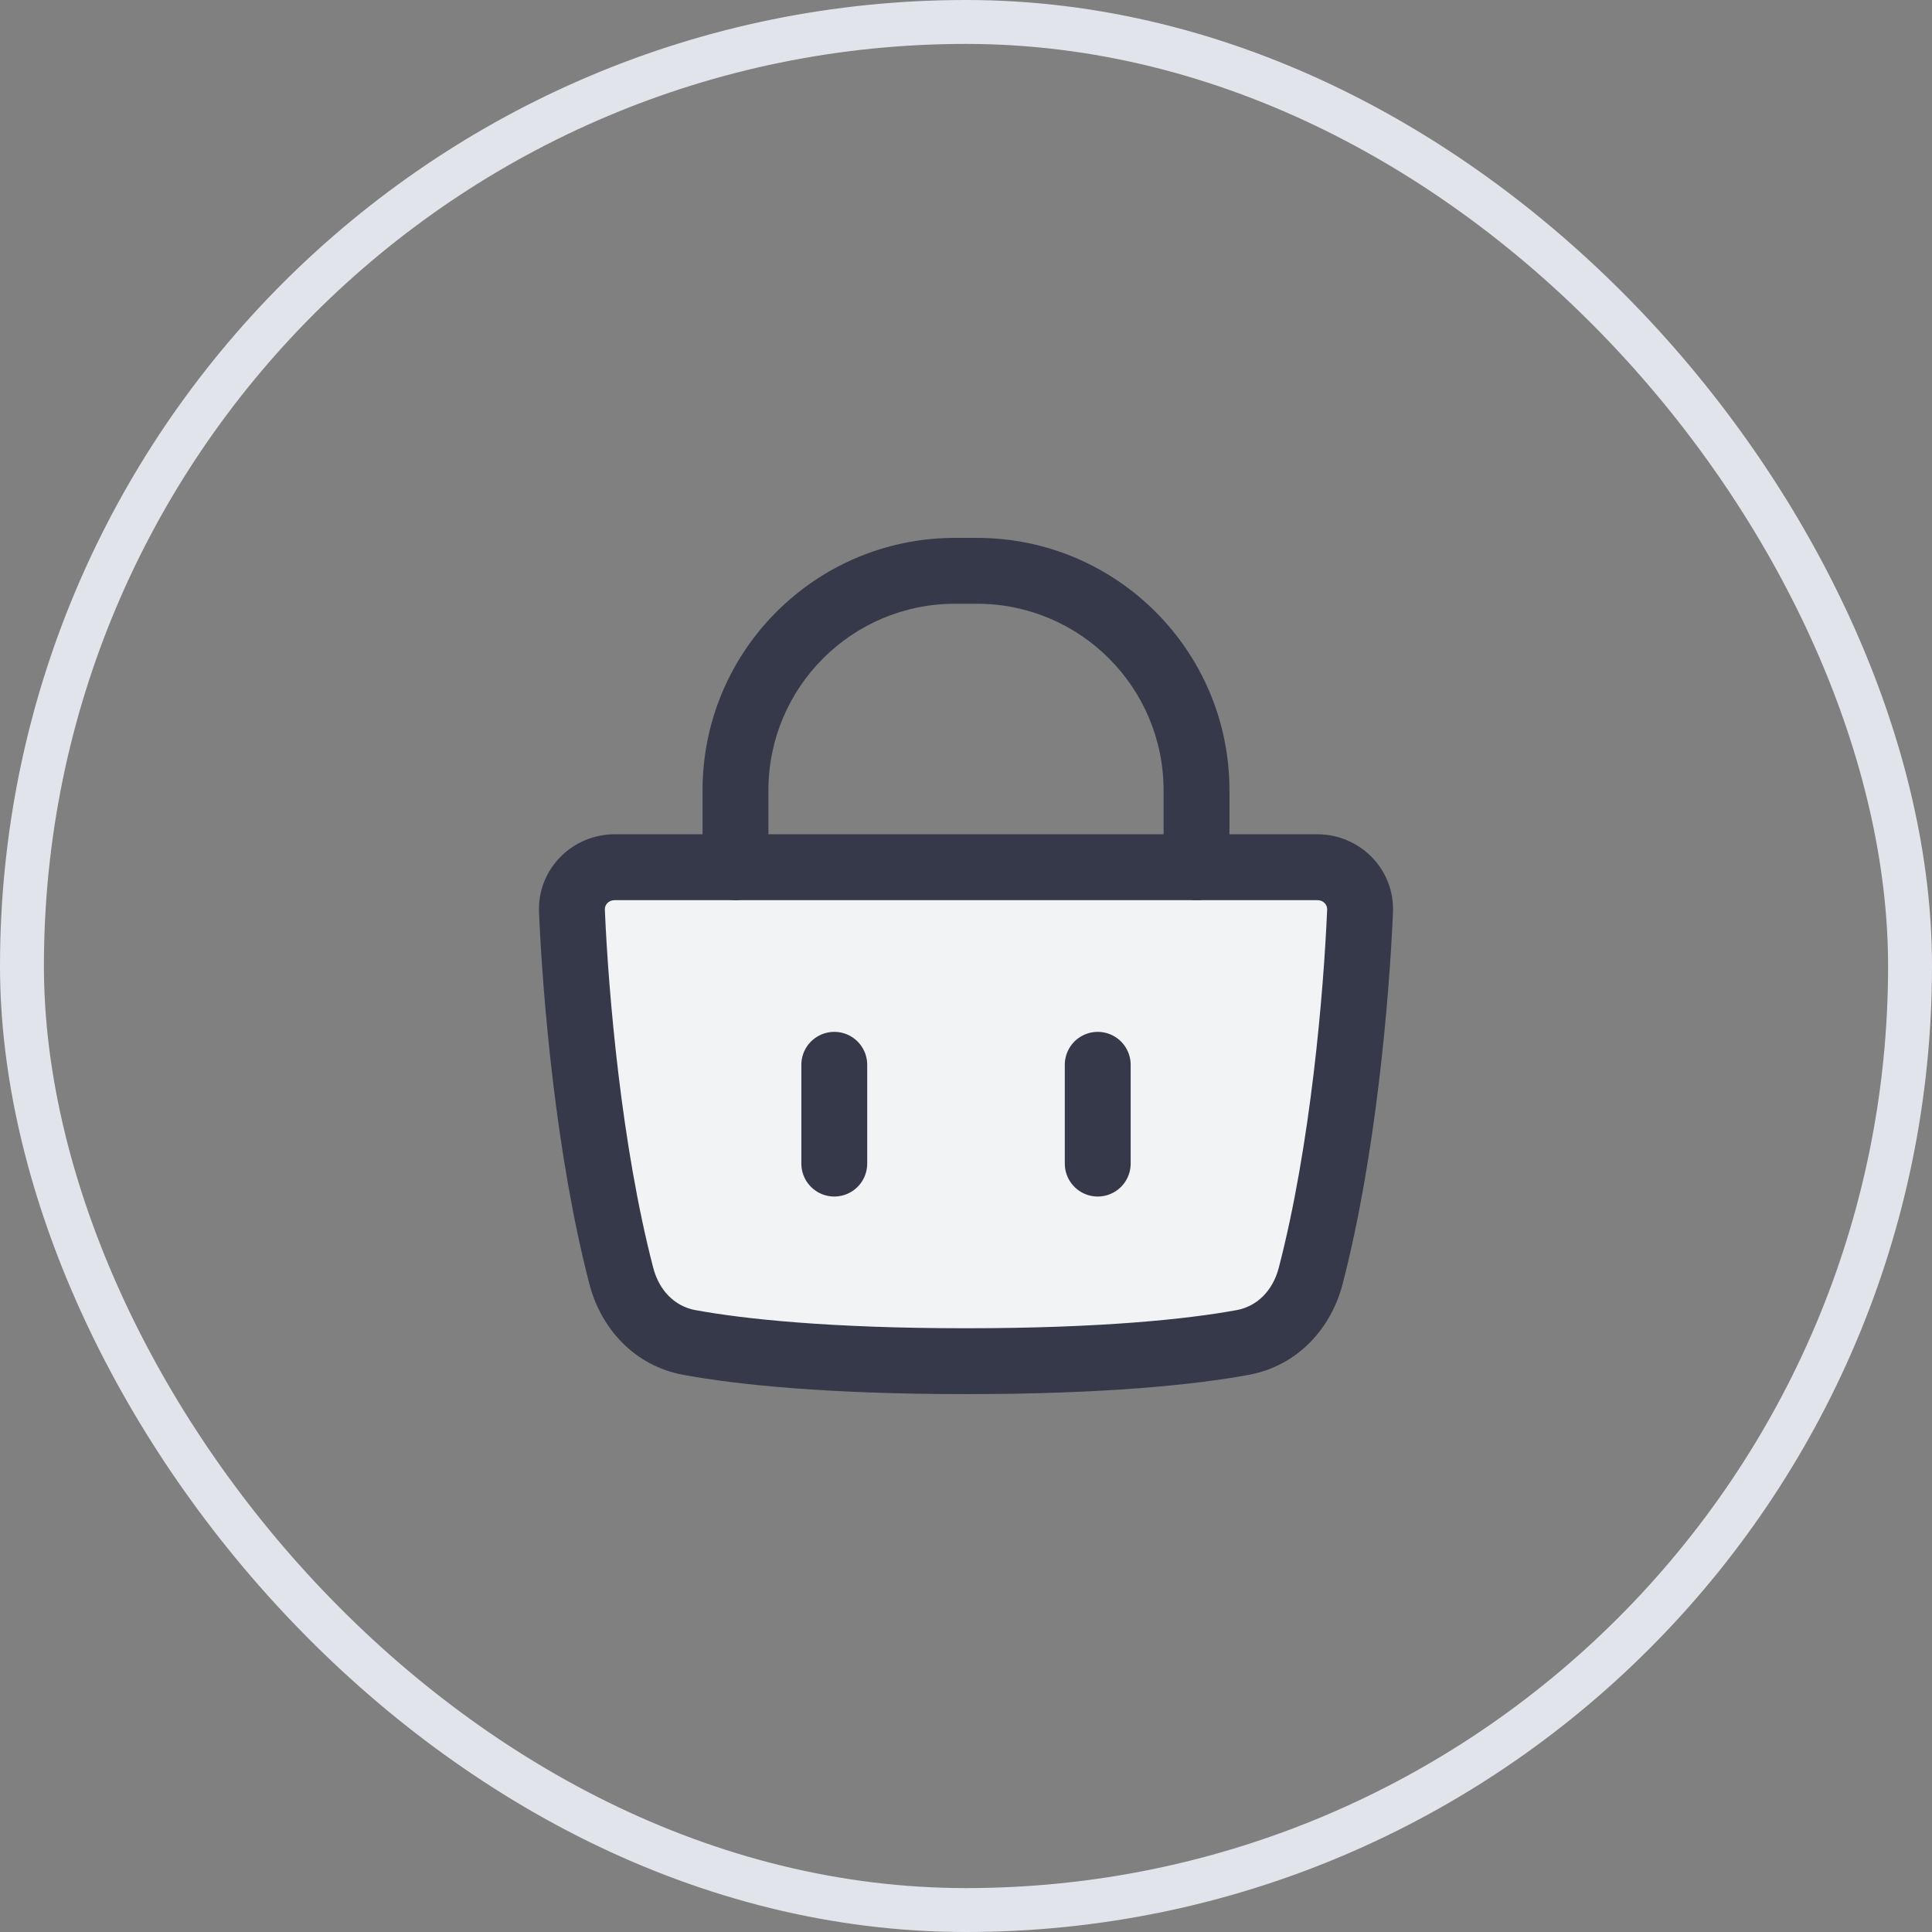 <svg width="44" height="44" viewBox="0 0 44 44" fill="none" xmlns="http://www.w3.org/2000/svg">
<rect x="0" y="0" width="44" height="44" fill="#808080" stroke="none"/>
<path d="M14.15 29.059C13.403 26.183 13.108 22.661 13.026 20.749C13.002 20.197 13.448 19.75 14 19.75H30C30.552 19.75 30.998 20.197 30.974 20.749C30.892 22.661 30.597 26.183 29.85 29.059C29.65 29.829 29.087 30.429 28.304 30.574C27.133 30.79 25.113 31 22 31C18.887 31 16.867 30.79 15.696 30.574C14.913 30.429 14.35 29.829 14.15 29.059Z" fill="#F2F3F5"/>
<path d="M13.026 20.749L12.276 20.781L13.026 20.749ZM14.15 29.059L14.876 28.87L14.15 29.059ZM15.696 30.574L15.832 29.836H15.832L15.696 30.574ZM30.974 20.749L31.724 20.781V20.781L30.974 20.749ZM29.85 29.059L30.576 29.247L29.85 29.059ZM28.304 30.574L28.168 29.836L28.304 30.574ZM12.276 20.781C12.359 22.712 12.658 26.296 13.424 29.247L14.876 28.87C14.149 26.07 13.856 22.609 13.775 20.716L12.276 20.781ZM15.56 31.311C16.789 31.538 18.857 31.75 22 31.75V30.25C18.916 30.25 16.945 30.041 15.832 29.836L15.56 31.311ZM30.225 20.716C30.144 22.609 29.851 26.07 29.124 28.87L30.576 29.247C31.342 26.296 31.641 22.712 31.724 20.781L30.225 20.716ZM28.168 29.836C27.055 30.041 25.084 30.25 22 30.25V31.75C25.143 31.75 27.211 31.538 28.44 31.311L28.168 29.836ZM14 20.5H30V19H14V20.5ZM29.124 28.87C28.986 29.402 28.622 29.752 28.168 29.836L28.44 31.311C29.552 31.106 30.314 30.255 30.576 29.247L29.124 28.87ZM31.724 20.781C31.766 19.785 30.961 19 30 19V20.5C30.144 20.5 30.23 20.609 30.225 20.716L31.724 20.781ZM13.424 29.247C13.686 30.255 14.448 31.106 15.56 31.311L15.832 29.836C15.378 29.752 15.014 29.402 14.876 28.87L13.424 29.247ZM13.775 20.716C13.77 20.609 13.856 20.5 14 20.5V19C13.039 19 12.234 19.785 12.276 20.781L13.775 20.716Z" fill="#353949"/>
<path d="M16 19.75C16 20.164 16.336 20.5 16.75 20.5C17.164 20.5 17.5 20.164 17.5 19.75H16ZM26.5 19.75C26.5 20.164 26.836 20.5 27.25 20.5C27.664 20.5 28 20.164 28 19.75H26.5ZM17.5 19.75V18H16V19.75H17.5ZM21.75 13.75H22.25V12.25H21.75V13.75ZM26.5 18V19.75H28V18H26.5ZM22.25 13.75C24.597 13.75 26.5 15.653 26.5 18H28C28 14.824 25.426 12.25 22.25 12.25V13.75ZM17.5 18C17.5 15.653 19.403 13.75 21.75 13.75V12.25C18.574 12.25 16 14.824 16 18H17.5Z" fill="#353949"/>
<path d="M19 24.25V26.5M25 24.25V26.5" stroke="#353949" stroke-width="1.5" stroke-linecap="round" stroke-linejoin="round"/>
<rect x="0.5" y="0.5" width="43" height="43" rx="21.5" stroke="#E2E4EB"/>
</svg>
